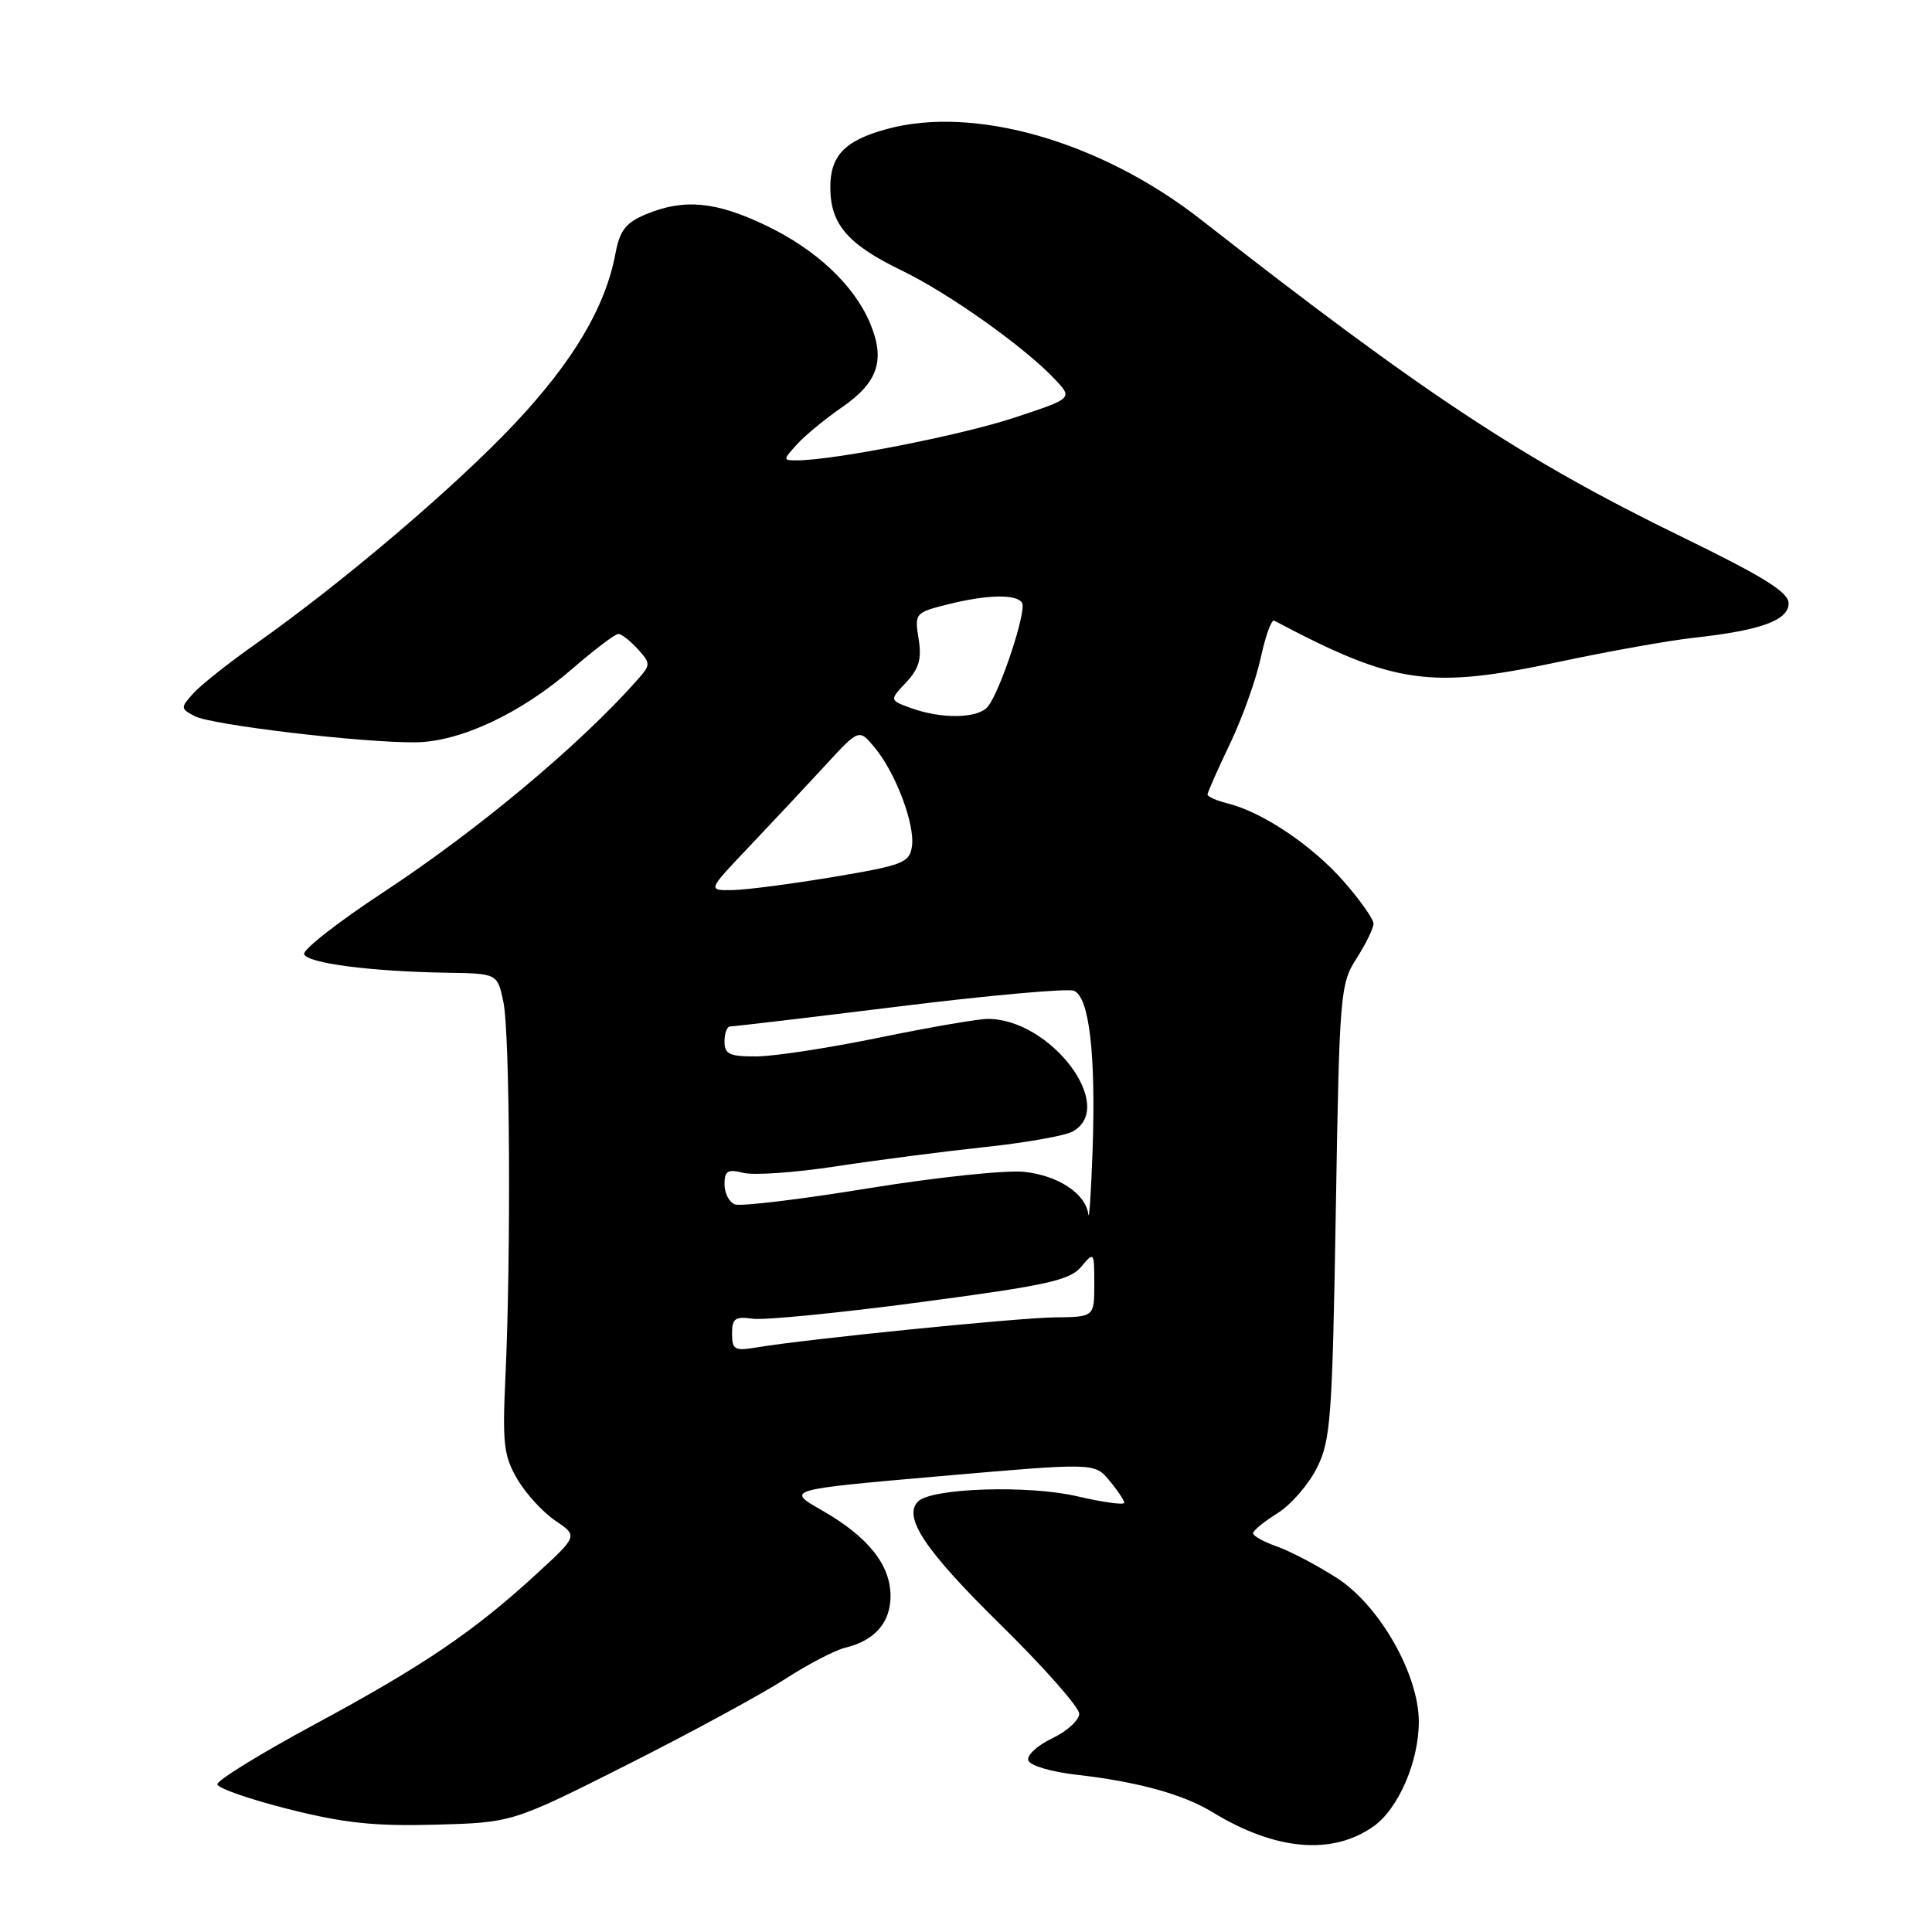 <?xml version="1.0" encoding="UTF-8" standalone="no"?>
<!DOCTYPE svg PUBLIC "-//W3C//DTD SVG 1.1//EN" "http://www.w3.org/Graphics/SVG/1.1/DTD/svg11.dtd" >
<svg xmlns="http://www.w3.org/2000/svg" xmlns:xlink="http://www.w3.org/1999/xlink" version="1.1" viewBox="0 0 256 256">
 <g >
 <path fill="currentColor"
d=" M 182.03 241.98 C 185.31 239.64 188.00 233.41 188.00 228.14 C 188.00 221.85 182.79 212.72 177.14 209.09 C 174.51 207.40 170.93 205.52 169.18 204.91 C 167.43 204.30 166.02 203.51 166.04 203.15 C 166.06 202.79 167.52 201.60 169.29 200.50 C 171.05 199.40 173.40 196.70 174.50 194.50 C 176.33 190.84 176.54 187.91 177.00 160.50 C 177.48 131.54 177.58 130.38 179.75 127.00 C 180.98 125.08 181.99 123.00 182.00 122.39 C 182.00 121.78 180.20 119.24 178.00 116.73 C 173.83 112.00 167.29 107.61 162.68 106.46 C 161.21 106.09 160.00 105.56 160.00 105.28 C 160.00 105.01 161.34 101.98 162.98 98.55 C 164.62 95.12 166.46 89.97 167.07 87.10 C 167.69 84.24 168.48 82.05 168.84 82.24 C 184.81 90.69 189.41 91.35 206.61 87.69 C 213.15 86.30 221.20 84.86 224.50 84.50 C 233.33 83.53 237.00 82.19 237.00 79.94 C 237.00 78.47 233.68 76.41 222.74 71.08 C 201.86 60.91 188.70 52.23 159.13 29.10 C 145.89 18.75 129.14 13.92 117.50 17.10 C 111.91 18.63 110.00 20.63 110.02 24.90 C 110.05 29.74 112.35 32.39 119.50 35.85 C 125.78 38.89 135.86 46.06 139.82 50.30 C 142.15 52.79 142.15 52.79 134.32 55.37 C 127.28 57.69 110.48 60.99 105.60 61.00 C 103.72 61.00 103.72 60.96 105.60 58.88 C 106.64 57.72 109.36 55.49 111.63 53.92 C 116.35 50.66 117.33 47.69 115.29 42.83 C 113.17 37.78 108.16 33.07 101.50 29.88 C 94.86 26.69 90.62 26.30 85.60 28.39 C 82.90 29.52 82.13 30.52 81.54 33.64 C 80.22 40.69 75.95 47.89 68.21 56.12 C 60.33 64.49 45.50 77.11 33.96 85.26 C 30.37 87.79 26.62 90.76 25.63 91.86 C 23.90 93.77 23.90 93.88 25.79 94.89 C 27.99 96.06 48.01 98.44 55.07 98.36 C 60.98 98.30 69.01 94.53 75.83 88.62 C 78.76 86.08 81.51 84.00 81.93 84.00 C 82.35 84.00 83.50 84.90 84.50 86.00 C 86.25 87.93 86.24 88.07 84.40 90.15 C 76.74 98.78 63.24 110.05 50.73 118.27 C 44.80 122.17 40.11 125.84 40.30 126.43 C 40.70 127.63 49.11 128.73 59.20 128.89 C 65.91 129.00 65.91 129.00 66.70 132.75 C 67.57 136.81 67.72 166.35 66.97 182.50 C 66.56 191.30 66.75 192.92 68.55 196.00 C 69.68 197.92 71.95 200.40 73.59 201.50 C 76.58 203.52 76.58 203.52 71.04 208.60 C 62.77 216.20 56.05 220.75 41.67 228.50 C 34.53 232.35 28.74 235.92 28.80 236.43 C 28.86 236.95 33.09 238.42 38.20 239.71 C 45.56 241.57 49.63 242.00 57.70 241.78 C 67.90 241.50 67.90 241.50 83.20 233.79 C 91.62 229.54 100.97 224.46 104.00 222.50 C 107.03 220.54 110.62 218.66 112.00 218.33 C 115.90 217.39 118.00 215.00 118.00 211.48 C 118.00 207.35 115.02 203.63 108.95 200.15 C 104.10 197.39 104.10 197.39 124.57 195.60 C 145.03 193.82 145.03 193.82 146.98 196.16 C 148.06 197.45 148.95 198.78 148.97 199.12 C 148.99 199.45 146.19 199.07 142.75 198.27 C 136.27 196.75 123.43 197.17 121.65 198.95 C 119.60 201.00 122.57 205.44 132.50 215.20 C 138.28 220.88 143.00 226.22 143.00 227.08 C 143.00 227.93 141.39 229.40 139.42 230.34 C 137.46 231.27 136.03 232.59 136.26 233.27 C 136.48 233.95 139.35 234.80 142.69 235.17 C 150.66 236.07 156.79 237.75 160.64 240.11 C 169.00 245.22 176.55 245.88 182.03 241.98 Z  M 97.00 176.72 C 97.00 174.70 97.41 174.41 99.75 174.74 C 101.26 174.95 111.28 173.97 122.00 172.54 C 138.68 170.33 141.75 169.65 143.25 167.87 C 144.97 165.82 145.00 165.86 145.00 170.14 C 145.00 174.50 145.00 174.50 139.75 174.56 C 134.68 174.63 106.88 177.43 100.25 178.54 C 97.34 179.03 97.00 178.84 97.00 176.72 Z  M 144.21 160.90 C 143.85 158.17 140.26 155.78 135.76 155.28 C 133.39 155.01 124.10 155.99 115.10 157.45 C 106.10 158.92 98.13 159.88 97.37 159.59 C 96.62 159.30 96.00 158.10 96.00 156.92 C 96.00 155.14 96.42 154.89 98.50 155.41 C 99.88 155.76 105.39 155.37 110.75 154.55 C 116.11 153.73 124.93 152.59 130.34 152.01 C 135.76 151.44 141.04 150.51 142.09 149.95 C 148.09 146.74 139.23 134.97 130.85 135.01 C 129.56 135.02 123.10 136.13 116.50 137.49 C 109.90 138.85 102.59 139.97 100.25 139.98 C 96.66 140.00 96.00 139.69 96.00 138.00 C 96.00 136.90 96.34 136.01 96.75 136.01 C 97.16 136.02 107.23 134.83 119.12 133.36 C 131.01 131.89 141.44 130.95 142.29 131.28 C 144.33 132.06 145.22 139.69 144.77 152.50 C 144.58 158.00 144.32 161.78 144.21 160.90 Z  M 99.21 112.25 C 102.21 109.09 106.73 104.26 109.25 101.53 C 113.82 96.55 113.82 96.55 115.88 99.03 C 118.66 102.36 121.25 109.20 120.84 112.12 C 120.53 114.31 119.70 114.64 110.50 116.19 C 105.00 117.11 98.98 117.90 97.12 117.94 C 93.74 118.00 93.74 118.00 99.21 112.25 Z  M 120.68 93.81 C 117.85 92.78 117.85 92.78 120.06 90.43 C 121.78 88.60 122.15 87.31 121.72 84.64 C 121.17 81.28 121.26 81.17 125.52 80.10 C 130.79 78.77 134.69 78.69 135.43 79.88 C 136.07 80.92 132.52 91.67 130.88 93.64 C 129.58 95.22 124.75 95.30 120.68 93.81 Z "/>
</g>
</svg>